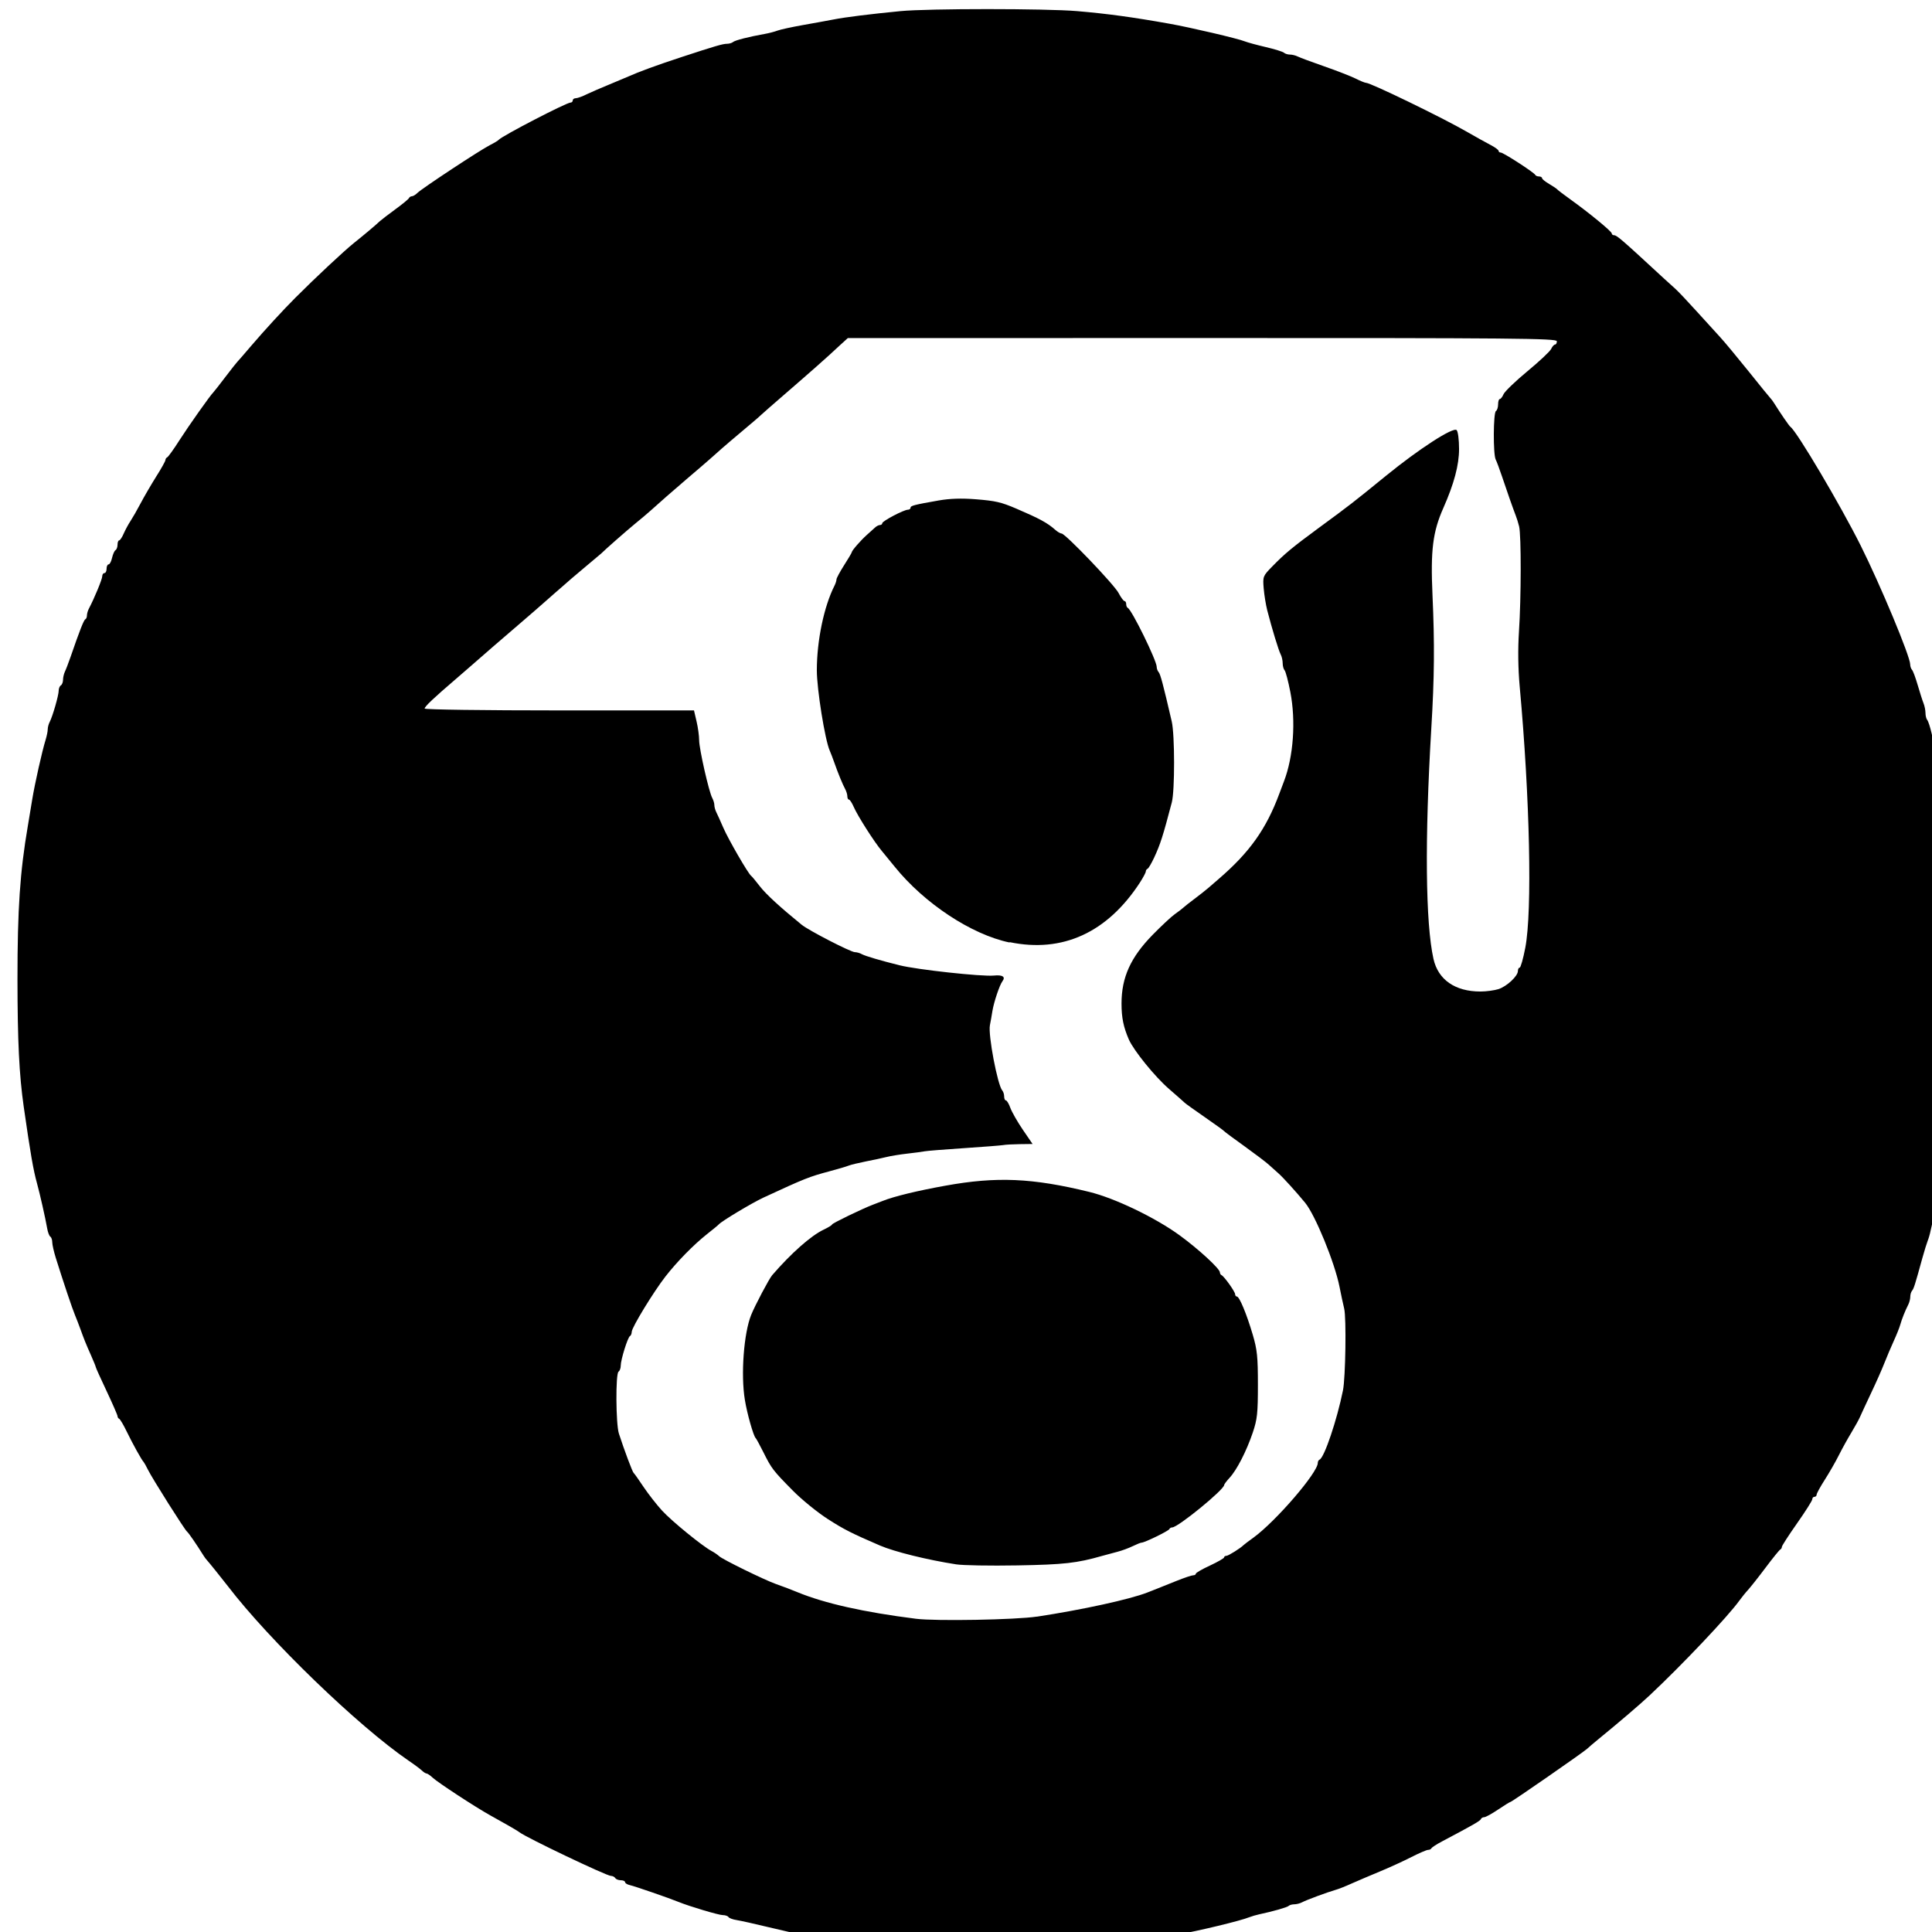 <?xml version="1.0" encoding="UTF-8" standalone="no"?>
<svg
   width="24"
   height="24"
   viewBox="0 0 24 24"
   fill="none"
   stroke="#F4EDE8"
   stroke-width="2"
   stroke-linecap="round"
   stroke-linejoin="round"
   class="feather feather-github"
   version="1.1"
   id="svg4"
   sodipodi:docname="scholar.svg"
   inkscape:version="1.1.1 (3bf5ae0d25, 2021-09-20)"
   xmlns:inkscape="http://www.inkscape.org/namespaces/inkscape"
   xmlns:sodipodi="http://sodipodi.sourceforge.net/DTD/sodipodi-0.dtd"
   xmlns="http://www.w3.org/2000/svg"
   xmlns:svg="http://www.w3.org/2000/svg">
  <defs
     id="defs8" />
  <sodipodi:namedview
     id="namedview6"
     pagecolor="#ffffff"
     bordercolor="#666666"
     borderopacity="1.0"
     inkscape:pageshadow="2"
     inkscape:pageopacity="0.0"
     inkscape:pagecheckerboard="0"
     showgrid="false"
     inkscape:zoom="17.166667"
     inkscape:cx="13.514563"
     inkscape:cy="9.6407767"
     inkscape:window-width="1920"
     inkscape:window-height="1009"
     inkscape:window-x="-6"
     inkscape:window-y="-8"
     inkscape:window-maximized="1"
     inkscape:current-layer="svg4" />
  <path
     style="fill:#000000;stroke:none;stroke-width:2"
     d="m 11.851,24.247 c -0.479,-0.021 -0.996,-0.063 -1.258,-0.104 -0.475,-0.074 -0.679,-0.114 -1.055,-0.205 -0.164,-0.04 -0.337,-0.078 -0.386,-0.086 -0.049,-0.007 -0.095,-0.025 -0.103,-0.038 -0.008,-0.013 -0.04,-0.024 -0.071,-0.024 -0.05,0 -0.413,-0.108 -0.55,-0.164 -0.114,-0.047 -0.544,-0.195 -0.602,-0.208 -0.033,-0.007 -0.061,-0.024 -0.061,-0.037 0,-0.013 -0.024,-0.024 -0.053,-0.024 -0.029,0 -0.06,-0.012 -0.069,-0.027 -0.009,-0.015 -0.034,-0.027 -0.054,-0.027 -0.054,0 -1.05,-0.475 -1.136,-0.542 -0.015,-0.012 -0.076,-0.048 -0.135,-0.082 -0.06,-0.033 -0.162,-0.091 -0.228,-0.128 C 5.901,22.446 5.439,22.143 5.376,22.084 c -0.031,-0.029 -0.066,-0.053 -0.077,-0.053 -0.011,0 -0.036,-0.016 -0.056,-0.035 -0.02,-0.019 -0.095,-0.076 -0.168,-0.125 -0.624,-0.427 -1.728,-1.493 -2.245,-2.168 -0.067,-0.087 -0.247,-0.311 -0.261,-0.324 -0.008,-0.007 -0.027,-0.033 -0.042,-0.057 C 2.442,19.185 2.341,19.039 2.324,19.027 2.298,19.01 1.888,18.361 1.837,18.256 1.816,18.212 1.791,18.169 1.784,18.161 1.76,18.138 1.649,17.937 1.574,17.783 1.535,17.701 1.492,17.63 1.481,17.625 c -0.012,-0.005 -0.021,-0.02 -0.021,-0.033 0,-0.013 -0.061,-0.153 -0.135,-0.31 -0.074,-0.157 -0.135,-0.291 -0.135,-0.299 0,-0.007 -0.026,-0.071 -0.057,-0.141 -0.068,-0.153 -0.089,-0.206 -0.134,-0.331 -0.019,-0.052 -0.049,-0.131 -0.068,-0.176 -0.033,-0.078 -0.146,-0.415 -0.238,-0.709 -0.024,-0.077 -0.044,-0.165 -0.044,-0.195 0,-0.03 -0.011,-0.061 -0.024,-0.069 -0.013,-0.008 -0.031,-0.055 -0.039,-0.103 C 0.563,15.128 0.497,14.836 0.46,14.701 0.414,14.535 0.379,14.336 0.295,13.75 0.238,13.351 0.218,12.936 0.217,12.167 0.217,11.292 0.248,10.832 0.346,10.259 0.36,10.178 0.385,10.028 0.401,9.927 0.433,9.733 0.523,9.33 0.567,9.189 c 0.014,-0.046 0.026,-0.104 0.026,-0.129 0,-0.025 0.011,-0.067 0.025,-0.093 0.036,-0.069 0.111,-0.33 0.111,-0.387 0,-0.027 0.012,-0.057 0.027,-0.066 0.015,-0.009 0.027,-0.041 0.027,-0.07 0,-0.029 0.011,-0.074 0.023,-0.1 0.013,-0.026 0.044,-0.108 0.07,-0.182 C 0.988,7.837 1.041,7.701 1.06,7.693 1.071,7.688 1.08,7.667 1.08,7.645 c 0,-0.021 0.011,-0.06 0.025,-0.086 0.067,-0.127 0.165,-0.364 0.165,-0.4 0,-0.022 0.012,-0.04 0.027,-0.04 0.015,0 0.027,-0.024 0.027,-0.054 0,-0.03 0.011,-0.054 0.025,-0.054 0.014,0 0.033,-0.036 0.043,-0.081 0.01,-0.044 0.029,-0.088 0.043,-0.096 0.014,-0.008 0.025,-0.039 0.025,-0.068 0,-0.029 0.009,-0.053 0.02,-0.053 0.011,0 0.038,-0.04 0.058,-0.088 C 1.559,6.578 1.597,6.508 1.622,6.471 1.647,6.433 1.703,6.336 1.746,6.254 1.789,6.172 1.876,6.023 1.939,5.922 2.003,5.822 2.055,5.728 2.055,5.715 c 0,-0.013 0.01,-0.029 0.022,-0.034 C 2.089,5.676 2.158,5.581 2.229,5.469 2.345,5.288 2.613,4.909 2.65,4.874 c 0.008,-0.007 0.075,-0.093 0.148,-0.189 0.074,-0.097 0.141,-0.182 0.149,-0.189 0.008,-0.007 0.087,-0.099 0.176,-0.203 C 3.288,4.1 3.516,3.852 3.668,3.7 3.914,3.453 4.277,3.114 4.395,3.02 4.531,2.911 4.662,2.801 4.718,2.748 4.734,2.733 4.821,2.666 4.91,2.601 4.999,2.536 5.076,2.473 5.081,2.46 5.086,2.448 5.103,2.438 5.117,2.438 c 0.015,0 0.046,-0.019 0.069,-0.042 0.055,-0.055 0.778,-0.532 0.901,-0.594 0.052,-0.026 0.101,-0.056 0.108,-0.065 0.039,-0.047 0.841,-0.463 0.893,-0.463 0.015,0 0.027,-0.012 0.027,-0.027 0,-0.015 0.017,-0.027 0.038,-0.027 0.021,0 0.085,-0.023 0.142,-0.052 C 7.353,1.141 7.467,1.091 7.549,1.058 7.63,1.025 7.746,0.976 7.806,0.95 7.935,0.892 8.155,0.811 8.469,0.708 8.88,0.573 8.979,0.544 9.03,0.544 c 0.028,0 0.062,-0.01 0.076,-0.022 0.025,-0.022 0.2,-0.066 0.391,-0.1 0.052,-0.009 0.125,-0.028 0.162,-0.042 0.037,-0.014 0.177,-0.044 0.311,-0.068 0.134,-0.023 0.304,-0.055 0.379,-0.069 0.158,-0.031 0.46,-0.068 0.839,-0.105 0.345,-0.033 1.802,-0.033 2.192,4.569e-5 0.374,0.032 0.691,0.075 1.15,0.157 0.258,0.046 0.853,0.185 0.934,0.219 0.03,0.012 0.145,0.044 0.257,0.07 0.112,0.026 0.215,0.058 0.229,0.071 0.014,0.013 0.048,0.023 0.075,0.023 0.027,0 0.07,0.011 0.096,0.024 0.026,0.013 0.175,0.069 0.331,0.123 0.156,0.054 0.331,0.123 0.388,0.151 0.057,0.029 0.116,0.053 0.13,0.053 0.057,0 0.951,0.434 1.254,0.609 0.104,0.06 0.235,0.133 0.291,0.162 0.056,0.029 0.101,0.062 0.101,0.074 0,0.012 0.012,0.021 0.027,0.021 0.032,0 0.415,0.248 0.428,0.277 0.005,0.011 0.026,0.02 0.047,0.02 0.021,0 0.038,0.01 0.038,0.021 0,0.012 0.04,0.044 0.088,0.072 0.048,0.028 0.094,0.059 0.101,0.068 0.007,0.009 0.081,0.065 0.163,0.124 0.229,0.164 0.514,0.398 0.514,0.423 0,0.012 0.012,0.022 0.027,0.022 0.036,0 0.087,0.044 0.625,0.541 0.04,0.037 0.102,0.093 0.137,0.124 0.035,0.031 0.155,0.158 0.266,0.281 0.112,0.124 0.244,0.269 0.293,0.322 0.05,0.054 0.208,0.244 0.351,0.422 0.143,0.179 0.267,0.331 0.275,0.338 0.008,0.007 0.027,0.033 0.042,0.057 0.084,0.134 0.187,0.283 0.203,0.295 0.079,0.055 0.621,0.971 0.873,1.475 0.245,0.49 0.615,1.377 0.615,1.476 0,0.023 0.01,0.054 0.023,0.068 0.013,0.014 0.044,0.099 0.07,0.188 0.026,0.089 0.058,0.19 0.072,0.225 0.014,0.034 0.025,0.09 0.025,0.123 0,0.034 0.01,0.073 0.022,0.087 0.012,0.014 0.036,0.087 0.053,0.161 0.017,0.074 0.061,0.263 0.097,0.419 0.037,0.156 0.079,0.357 0.095,0.447 0.161,0.919 0.201,1.456 0.181,2.436 -0.009,0.432 -0.028,0.888 -0.043,1.015 -0.04,0.34 -0.075,0.59 -0.105,0.758 -0.015,0.082 -0.04,0.226 -0.056,0.32 -0.016,0.094 -0.061,0.295 -0.099,0.447 -0.038,0.151 -0.075,0.306 -0.082,0.343 -0.007,0.037 -0.023,0.092 -0.035,0.122 -0.012,0.03 -0.042,0.127 -0.067,0.217 -0.092,0.334 -0.106,0.379 -0.128,0.405 -0.012,0.014 -0.022,0.048 -0.022,0.075 0,0.027 -0.011,0.07 -0.024,0.096 -0.04,0.078 -0.08,0.179 -0.1,0.25 -0.01,0.037 -0.047,0.129 -0.081,0.203 -0.034,0.075 -0.087,0.199 -0.117,0.276 -0.03,0.077 -0.105,0.246 -0.167,0.376 -0.061,0.13 -0.123,0.262 -0.136,0.293 -0.013,0.031 -0.061,0.117 -0.106,0.192 -0.045,0.074 -0.116,0.202 -0.157,0.284 -0.041,0.082 -0.12,0.219 -0.175,0.305 -0.055,0.086 -0.1,0.168 -0.1,0.183 0,0.015 -0.012,0.027 -0.027,0.027 -0.015,0 -0.027,0.013 -0.027,0.03 0,0.017 -0.085,0.151 -0.189,0.299 -0.104,0.148 -0.189,0.279 -0.189,0.293 0,0.013 -0.009,0.028 -0.02,0.033 -0.011,0.005 -0.093,0.106 -0.183,0.226 -0.089,0.119 -0.187,0.242 -0.216,0.274 -0.03,0.032 -0.078,0.092 -0.108,0.133 -0.14,0.196 -0.71,0.798 -1.114,1.177 -0.12,0.113 -0.38,0.335 -0.642,0.549 -0.057,0.047 -0.119,0.099 -0.136,0.116 -0.046,0.043 -0.935,0.66 -0.952,0.66 -0.007,0 -0.077,0.043 -0.154,0.095 -0.077,0.052 -0.155,0.095 -0.173,0.095 -0.018,0 -0.036,0.011 -0.041,0.024 -0.008,0.022 -0.103,0.076 -0.483,0.277 -0.067,0.035 -0.126,0.074 -0.131,0.085 -0.005,0.011 -0.024,0.02 -0.042,0.02 -0.018,0 -0.111,0.04 -0.207,0.089 -0.096,0.049 -0.272,0.13 -0.391,0.179 -0.119,0.049 -0.277,0.117 -0.352,0.15 -0.074,0.034 -0.166,0.07 -0.203,0.08 -0.098,0.028 -0.358,0.124 -0.412,0.153 -0.026,0.014 -0.07,0.025 -0.097,0.025 -0.027,0 -0.059,0.009 -0.07,0.02 -0.018,0.018 -0.194,0.068 -0.368,0.105 -0.037,0.008 -0.092,0.024 -0.122,0.036 -0.108,0.044 -0.626,0.169 -0.907,0.219 -0.097,0.017 -0.237,0.043 -0.311,0.057 -0.349,0.067 -0.92,0.124 -1.448,0.145 -0.246,0.01 -0.471,0.02 -0.501,0.023 -0.03,0.003 -0.255,-0.003 -0.501,-0.014 z m 1.028,-4.164 c 0.571,-0.087 1.155,-0.215 1.373,-0.3 0.034,-0.013 0.088,-0.035 0.122,-0.048 0.034,-0.013 0.14,-0.056 0.237,-0.095 0.097,-0.039 0.191,-0.071 0.21,-0.071 0.019,5.5e-5 0.034,-0.009 0.034,-0.02 1.9e-4,-0.011 0.079,-0.057 0.175,-0.101 0.096,-0.045 0.175,-0.09 0.176,-0.101 3.8e-4,-0.011 0.013,-0.02 0.029,-0.02 0.024,0 0.176,-0.095 0.215,-0.135 0.007,-0.007 0.062,-0.049 0.122,-0.092 0.277,-0.202 0.798,-0.806 0.798,-0.927 0,-0.018 0.01,-0.036 0.022,-0.041 0.059,-0.024 0.217,-0.494 0.291,-0.861 0.032,-0.161 0.043,-0.9 0.015,-1.015 -0.014,-0.06 -0.041,-0.181 -0.058,-0.271 -0.059,-0.299 -0.301,-0.891 -0.428,-1.045 -0.112,-0.136 -0.272,-0.312 -0.326,-0.36 -0.035,-0.031 -0.092,-0.082 -0.126,-0.113 -0.034,-0.031 -0.17,-0.134 -0.302,-0.229 -0.132,-0.094 -0.246,-0.179 -0.253,-0.188 -0.007,-0.009 -0.117,-0.088 -0.244,-0.176 -0.127,-0.088 -0.236,-0.166 -0.244,-0.175 -0.007,-0.008 -0.095,-0.085 -0.194,-0.171 -0.175,-0.151 -0.439,-0.477 -0.5,-0.615 -0.067,-0.155 -0.091,-0.271 -0.091,-0.447 0,-0.325 0.113,-0.574 0.388,-0.855 0.108,-0.11 0.231,-0.225 0.274,-0.255 0.043,-0.03 0.091,-0.067 0.107,-0.082 0.016,-0.015 0.078,-0.064 0.137,-0.108 0.059,-0.044 0.139,-0.107 0.176,-0.139 0.037,-0.032 0.094,-0.082 0.126,-0.109 0.383,-0.33 0.589,-0.619 0.752,-1.058 0.02,-0.055 0.047,-0.125 0.058,-0.154 0.118,-0.307 0.149,-0.75 0.079,-1.11 -0.026,-0.134 -0.058,-0.255 -0.071,-0.269 -0.013,-0.014 -0.024,-0.054 -0.024,-0.088 0,-0.034 -0.011,-0.084 -0.025,-0.11 -0.025,-0.047 -0.109,-0.322 -0.167,-0.548 -0.017,-0.067 -0.037,-0.189 -0.044,-0.272 -0.012,-0.147 -0.01,-0.153 0.105,-0.271 0.158,-0.162 0.249,-0.237 0.572,-0.475 0.406,-0.298 0.427,-0.315 0.845,-0.655 0.409,-0.333 0.833,-0.607 0.875,-0.565 0.017,0.017 0.03,0.12 0.03,0.235 0,0.199 -0.062,0.431 -0.195,0.732 -0.132,0.297 -0.16,0.526 -0.135,1.082 0.027,0.602 0.024,1.019 -0.015,1.66 -0.082,1.375 -0.072,2.415 0.027,2.859 0.058,0.26 0.269,0.406 0.584,0.406 0.072,0 0.173,-0.014 0.224,-0.03 0.104,-0.034 0.241,-0.162 0.241,-0.225 0,-0.023 0.01,-0.042 0.022,-0.042 0.012,0 0.044,-0.111 0.07,-0.248 0.087,-0.455 0.057,-1.859 -0.07,-3.247 -0.02,-0.224 -0.023,-0.458 -0.009,-0.677 0.028,-0.418 0.029,-1.2 0.002,-1.309 -0.011,-0.045 -0.03,-0.106 -0.042,-0.135 -0.034,-0.088 -0.113,-0.313 -0.171,-0.487 -0.03,-0.089 -0.065,-0.184 -0.078,-0.209 -0.033,-0.065 -0.03,-0.582 0.003,-0.602 0.015,-0.009 0.027,-0.046 0.027,-0.083 0,-0.036 0.009,-0.066 0.021,-0.066 0.011,0 0.033,-0.027 0.047,-0.061 0.015,-0.033 0.148,-0.162 0.297,-0.285 0.149,-0.123 0.282,-0.248 0.295,-0.278 0.013,-0.029 0.035,-0.053 0.047,-0.053 0.013,0 0.023,-0.018 0.023,-0.041 0,-0.036 -0.507,-0.041 -4.404,-0.04 l -4.404,7.226e-4 -0.111,0.101 C 10.286,4.429 10.034,4.65 9.731,4.912 9.599,5.026 9.476,5.134 9.457,5.152 9.438,5.17 9.393,5.21 9.358,5.239 9.136,5.425 8.963,5.573 8.903,5.628 8.865,5.663 8.774,5.742 8.702,5.804 8.63,5.866 8.549,5.934 8.523,5.957 8.39,6.07 8.155,6.276 8.09,6.336 8.049,6.373 7.956,6.452 7.883,6.511 7.774,6.601 7.519,6.825 7.467,6.877 7.459,6.884 7.38,6.951 7.291,7.025 7.202,7.1 7.115,7.173 7.098,7.188 7.082,7.203 7.027,7.251 6.977,7.294 6.926,7.337 6.836,7.417 6.776,7.47 6.716,7.523 6.589,7.634 6.493,7.716 6.315,7.868 5.908,8.22 5.853,8.27 5.836,8.285 5.752,8.358 5.665,8.433 5.387,8.671 5.275,8.777 5.275,8.802 c 0,0.013 0.739,0.023 1.673,0.023 h 1.673 l 0.032,0.137 c 0.018,0.076 0.032,0.18 0.032,0.233 0,0.107 0.122,0.645 0.163,0.718 0.014,0.026 0.026,0.066 0.026,0.088 0,0.023 0.011,0.062 0.024,0.088 0.013,0.026 0.053,0.114 0.088,0.195 0.062,0.143 0.308,0.569 0.345,0.596 0.01,0.007 0.059,0.066 0.109,0.131 0.078,0.1 0.248,0.256 0.518,0.476 0.088,0.072 0.611,0.341 0.661,0.341 0.023,0 0.063,0.011 0.089,0.026 0.043,0.023 0.229,0.078 0.466,0.137 0.221,0.055 1.021,0.142 1.172,0.128 0.109,-0.011 0.148,0.015 0.107,0.07 -0.036,0.047 -0.107,0.26 -0.125,0.371 -0.008,0.052 -0.022,0.131 -0.031,0.176 -0.024,0.118 0.095,0.744 0.154,0.811 0.013,0.014 0.023,0.048 0.023,0.074 0,0.027 0.01,0.049 0.022,0.049 0.012,0 0.037,0.042 0.055,0.093 0.019,0.051 0.088,0.173 0.155,0.271 l 0.121,0.177 -0.156,0.002 c -0.086,0.001 -0.181,0.006 -0.211,0.012 -0.03,0.005 -0.249,0.022 -0.487,0.038 -0.238,0.016 -0.457,0.033 -0.487,0.039 -0.03,0.006 -0.127,0.019 -0.217,0.029 -0.089,0.01 -0.205,0.029 -0.257,0.042 -0.052,0.013 -0.168,0.038 -0.257,0.055 -0.089,0.018 -0.187,0.041 -0.216,0.053 -0.03,0.012 -0.133,0.042 -0.23,0.068 -0.255,0.068 -0.309,0.089 -0.825,0.328 -0.144,0.067 -0.519,0.292 -0.555,0.333 -0.007,0.009 -0.074,0.064 -0.149,0.123 -0.166,0.132 -0.37,0.34 -0.514,0.525 -0.147,0.189 -0.416,0.629 -0.418,0.685 -8e-4,0.025 -0.011,0.049 -0.022,0.054 -0.027,0.012 -0.115,0.294 -0.115,0.368 0,0.031 -0.012,0.064 -0.027,0.074 -0.038,0.023 -0.034,0.65 0.004,0.769 0.065,0.201 0.168,0.476 0.183,0.489 0.009,0.007 0.065,0.086 0.124,0.175 0.06,0.089 0.163,0.221 0.23,0.294 0.121,0.132 0.502,0.442 0.614,0.501 0.032,0.017 0.075,0.046 0.095,0.065 0.041,0.039 0.554,0.291 0.699,0.343 0.117,0.042 0.184,0.067 0.271,0.103 0.34,0.14 0.825,0.249 1.475,0.331 0.245,0.031 1.239,0.013 1.502,-0.027 z M 11.878,19.433 C 11.517,19.377 11.11,19.276 10.931,19.199 10.581,19.048 10.487,19.001 10.283,18.87 10.158,18.79 9.963,18.632 9.85,18.518 9.601,18.266 9.585,18.244 9.483,18.04 9.438,17.95 9.395,17.871 9.387,17.864 9.36,17.84 9.28,17.558 9.253,17.39 9.201,17.075 9.24,16.561 9.331,16.335 c 0.049,-0.121 0.223,-0.45 0.261,-0.494 0.236,-0.273 0.482,-0.491 0.64,-0.566 0.057,-0.027 0.104,-0.056 0.104,-0.064 2.92e-4,-0.014 0.376,-0.196 0.508,-0.246 0.034,-0.013 0.088,-0.034 0.122,-0.047 0.14,-0.056 0.428,-0.126 0.778,-0.189 0.635,-0.115 1.079,-0.096 1.786,0.077 0.317,0.077 0.821,0.319 1.123,0.539 0.236,0.172 0.501,0.416 0.501,0.461 0,0.014 0.009,0.029 0.02,0.034 0.033,0.015 0.169,0.206 0.169,0.237 0,0.016 0.01,0.029 0.022,0.029 0.031,0 0.121,0.216 0.197,0.474 0.055,0.186 0.064,0.274 0.064,0.622 0,0.356 -0.008,0.429 -0.064,0.595 -0.078,0.23 -0.198,0.464 -0.288,0.561 -0.037,0.04 -0.067,0.08 -0.067,0.089 0,0.058 -0.574,0.527 -0.645,0.527 -0.015,0 -0.031,0.009 -0.036,0.021 -0.009,0.023 -0.307,0.168 -0.344,0.168 -0.012,0 -0.062,0.02 -0.111,0.044 -0.049,0.024 -0.133,0.055 -0.187,0.069 -0.054,0.014 -0.141,0.037 -0.193,0.052 -0.314,0.09 -0.475,0.108 -1.055,0.118 -0.335,0.006 -0.676,-7.9e-5 -0.758,-0.013 z m 0.663,-7.725 c -0.472,-0.098 -1.06,-0.486 -1.428,-0.943 -0.048,-0.06 -0.119,-0.146 -0.158,-0.193 -0.093,-0.11 -0.303,-0.439 -0.351,-0.551 -0.021,-0.048 -0.047,-0.088 -0.058,-0.088 -0.011,0 -0.02,-0.018 -0.02,-0.041 0,-0.022 -0.012,-0.062 -0.026,-0.088 -0.032,-0.058 -0.092,-0.205 -0.136,-0.331 -0.018,-0.052 -0.044,-0.119 -0.057,-0.149 -0.059,-0.133 -0.16,-0.763 -0.16,-0.997 7e-6,-0.371 0.089,-0.795 0.22,-1.053 0.013,-0.026 0.024,-0.06 0.024,-0.076 0,-0.016 0.043,-0.095 0.095,-0.177 0.052,-0.081 0.095,-0.154 0.095,-0.161 0,-0.02 0.114,-0.15 0.186,-0.214 0.035,-0.031 0.08,-0.072 0.1,-0.09 0.019,-0.019 0.048,-0.034 0.064,-0.034 0.016,0 0.029,-0.01 0.029,-0.023 0,-0.026 0.268,-0.167 0.318,-0.167 0.018,0 0.033,-0.011 0.033,-0.024 0,-0.026 0.043,-0.037 0.35,-0.091 0.138,-0.024 0.282,-0.029 0.46,-0.015 0.246,0.02 0.314,0.035 0.503,0.116 0.289,0.124 0.387,0.177 0.484,0.263 0.029,0.026 0.065,0.047 0.08,0.047 0.045,0 0.651,0.632 0.707,0.738 0.029,0.056 0.063,0.101 0.074,0.101 0.012,0 0.021,0.017 0.021,0.038 0,0.021 0.009,0.042 0.02,0.047 0.049,0.022 0.359,0.654 0.359,0.732 0,0.021 0.01,0.049 0.023,0.064 0.023,0.026 0.055,0.145 0.164,0.615 0.038,0.166 0.039,0.859 6.01e-4,1.005 -0.11,0.419 -0.142,0.519 -0.219,0.685 -0.033,0.071 -0.07,0.134 -0.082,0.139 -0.012,0.005 -0.022,0.02 -0.022,0.034 0,0.014 -0.034,0.077 -0.074,0.139 -0.405,0.621 -0.961,0.875 -1.617,0.739 z"
     id="path220" />
</svg>
